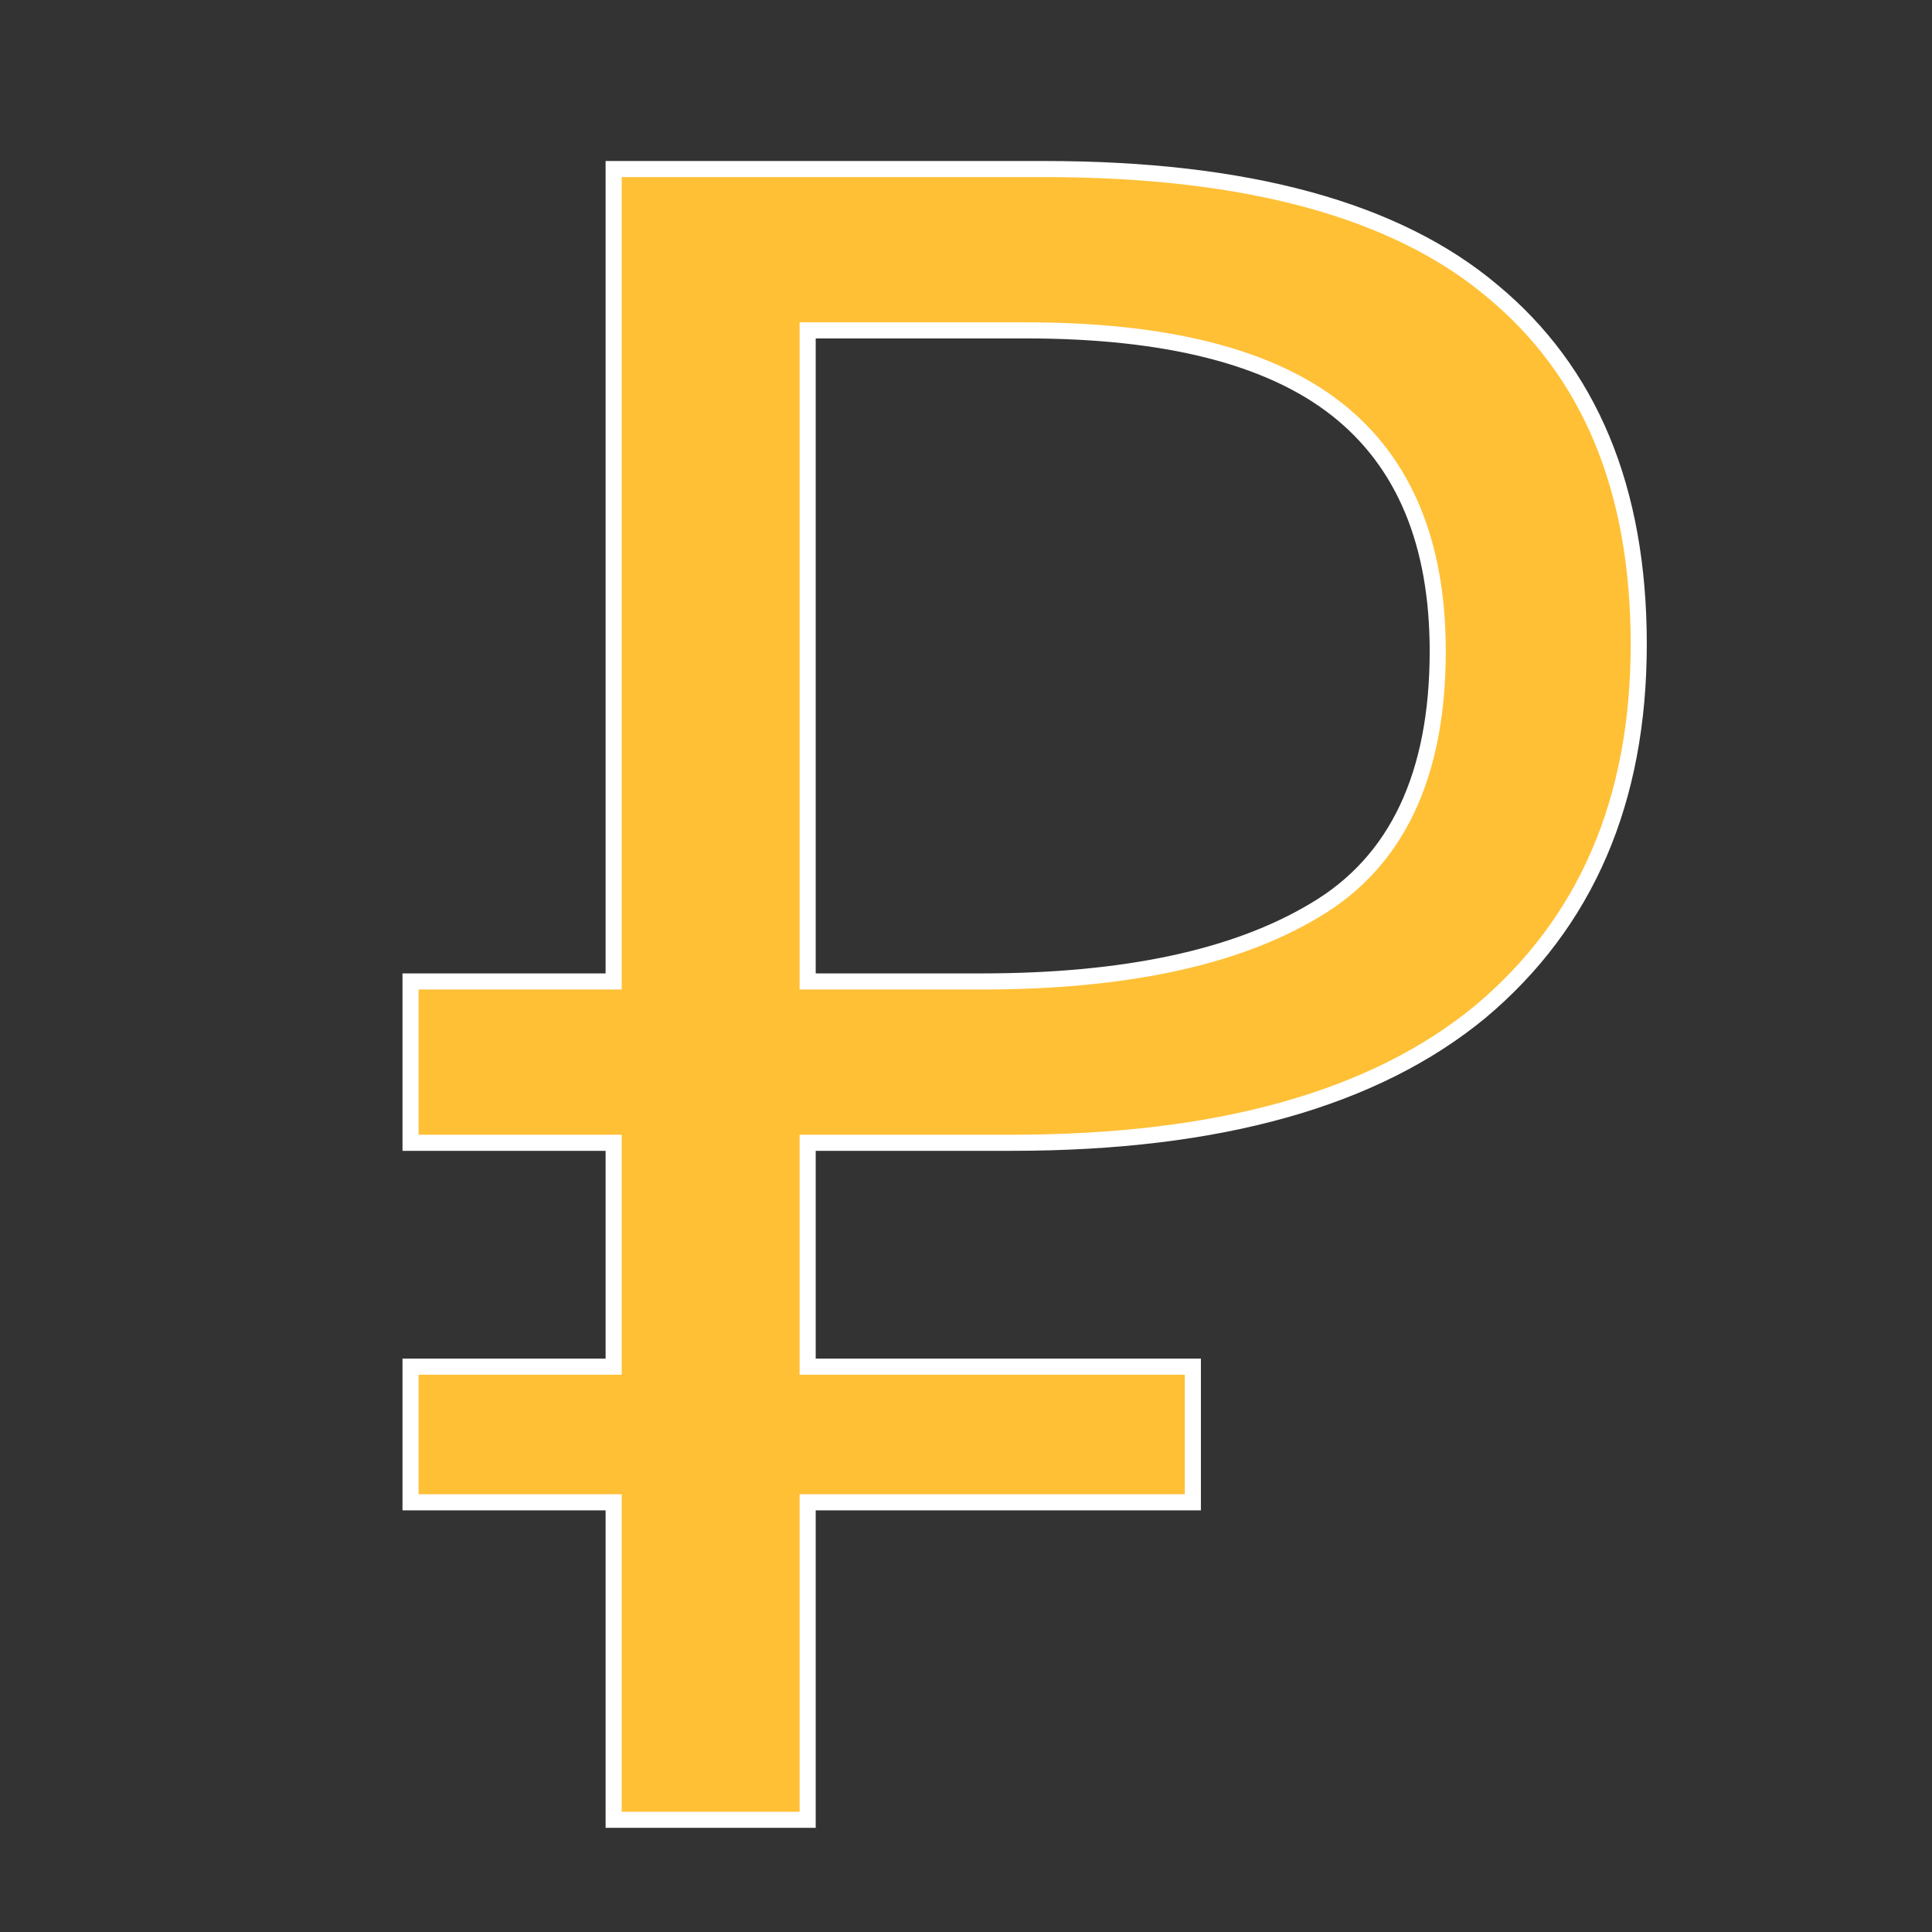 <svg width="24" height="24" viewBox="0 0 24 24" fill="none" xmlns="http://www.w3.org/2000/svg">
<rect x="0" y="0" width="24" height="24" fill="#333333" stroke="none"/>
<path d="M10.133 16.977H14.818V18.662H10.133H10.033V18.762V22.606H7.623V18.762V18.662H7.523H5.1V16.977H7.523H7.623V16.877V14.296V14.196H7.523H5.1V12.192H7.523H7.623V12.092V2.1H12.975C15.497 2.1 17.345 2.611 18.537 3.614L18.537 3.614C19.747 4.616 20.357 6.073 20.357 8.003C20.357 9.95 19.7 11.466 18.392 12.566C17.083 13.647 15.147 14.196 12.569 14.196H10.133H10.033V14.296V16.877V16.977H10.133ZM10.133 4.104H10.033V4.204V12.092V12.192H10.133H12.192C13.96 12.192 15.344 11.901 16.332 11.308C17.358 10.704 17.86 9.62 17.86 8.09C17.86 6.754 17.446 5.744 16.604 5.082C15.766 4.424 14.472 4.104 12.743 4.104H10.133Z" fill="#FFC036" stroke="white" stroke-width="0.2"/>
</svg>
